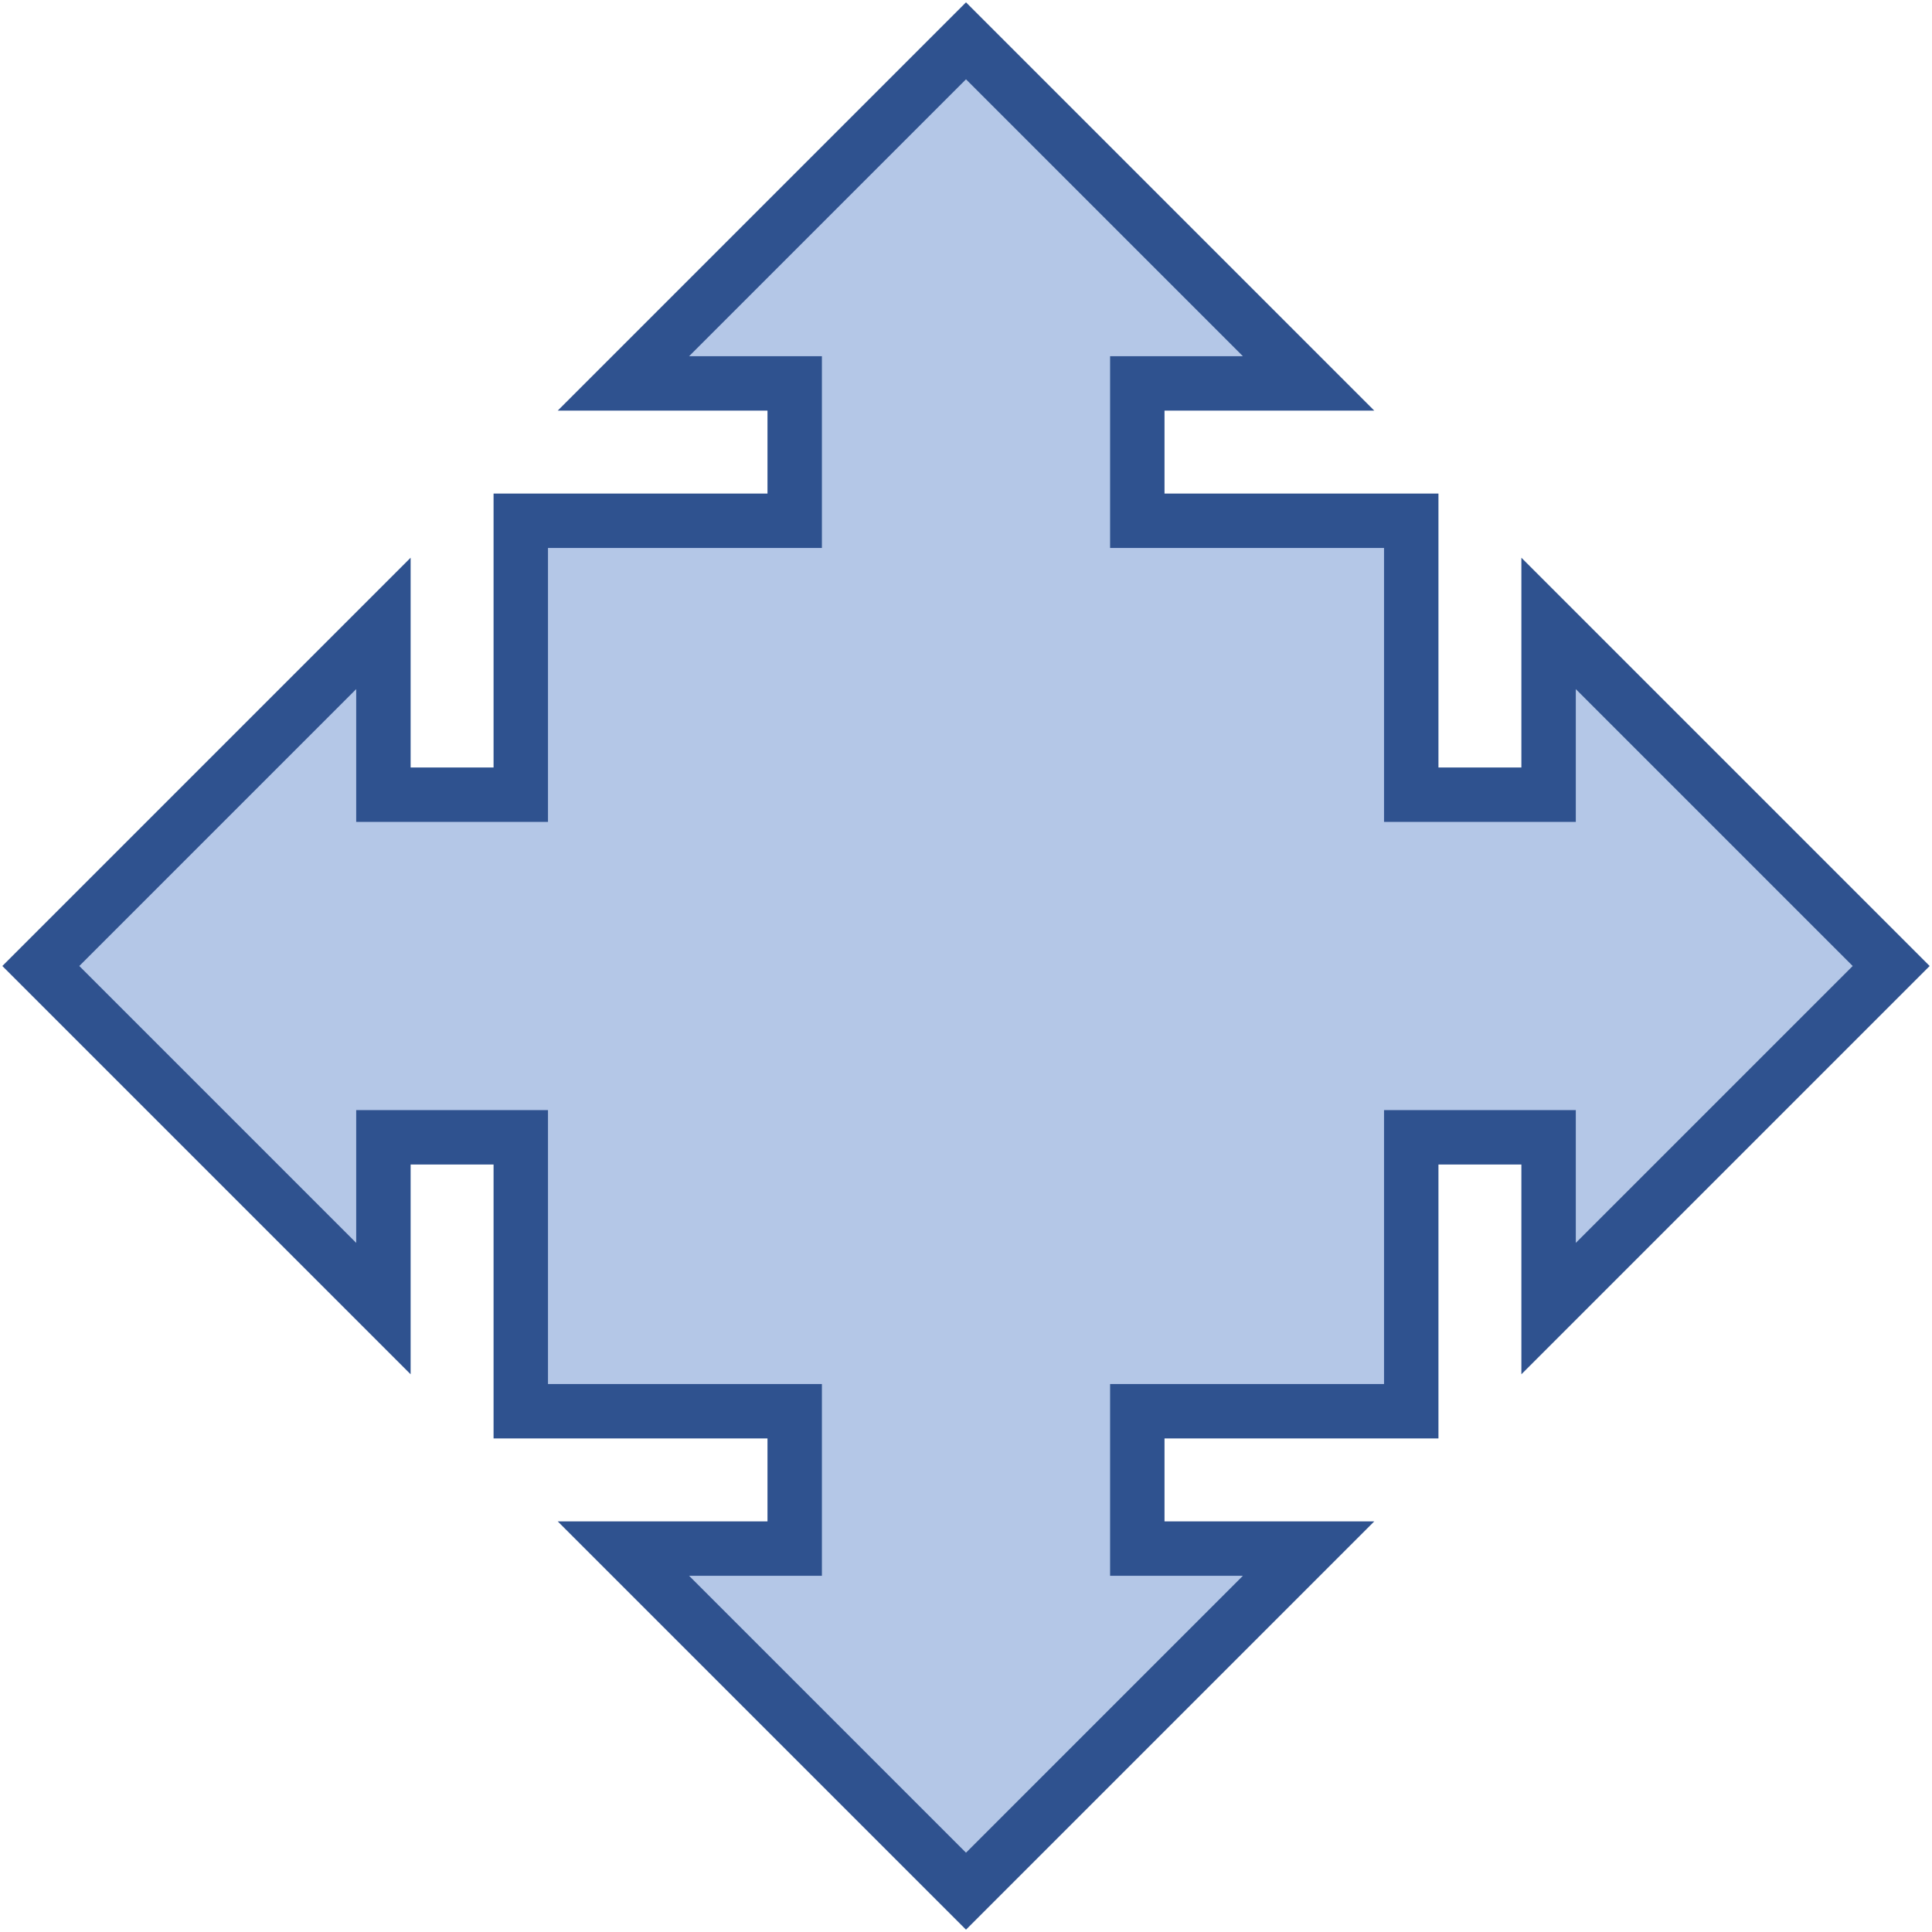 <svg xmlns="http://www.w3.org/2000/svg" xmlns:xlink="http://www.w3.org/1999/xlink" width="284" height="284" overflow="hidden"><defs><clipPath id="clip0"><path fill-rule="evenodd" d="M829 394 1113 394 1113 678 829 678Z" clip-rule="evenodd"/></clipPath></defs><g clip-path="url(#clip0)" transform="translate(-829 -394)"><path fill="#B4C7E7" fill-rule="evenodd" stroke="#2F528F" stroke-miterlimit="8" stroke-width="8" d="M835 536 885.361 485.639 885.361 510.819 905.553 510.819 905.553 470.553 945.819 470.553 945.819 450.361 920.639 450.361 971 400 1021.36 450.361 996.181 450.361 996.181 470.553 1036.45 470.553 1036.45 510.819 1056.64 510.819 1056.64 485.639 1107 536 1056.64 586.361 1056.64 561.181 1036.45 561.181 1036.45 601.447 996.181 601.447 996.181 621.639 1021.36 621.639 971 672 920.639 621.639 945.819 621.639 945.819 601.447 905.553 601.447 905.553 561.181 885.361 561.181 885.361 586.361Z"/></g></svg>